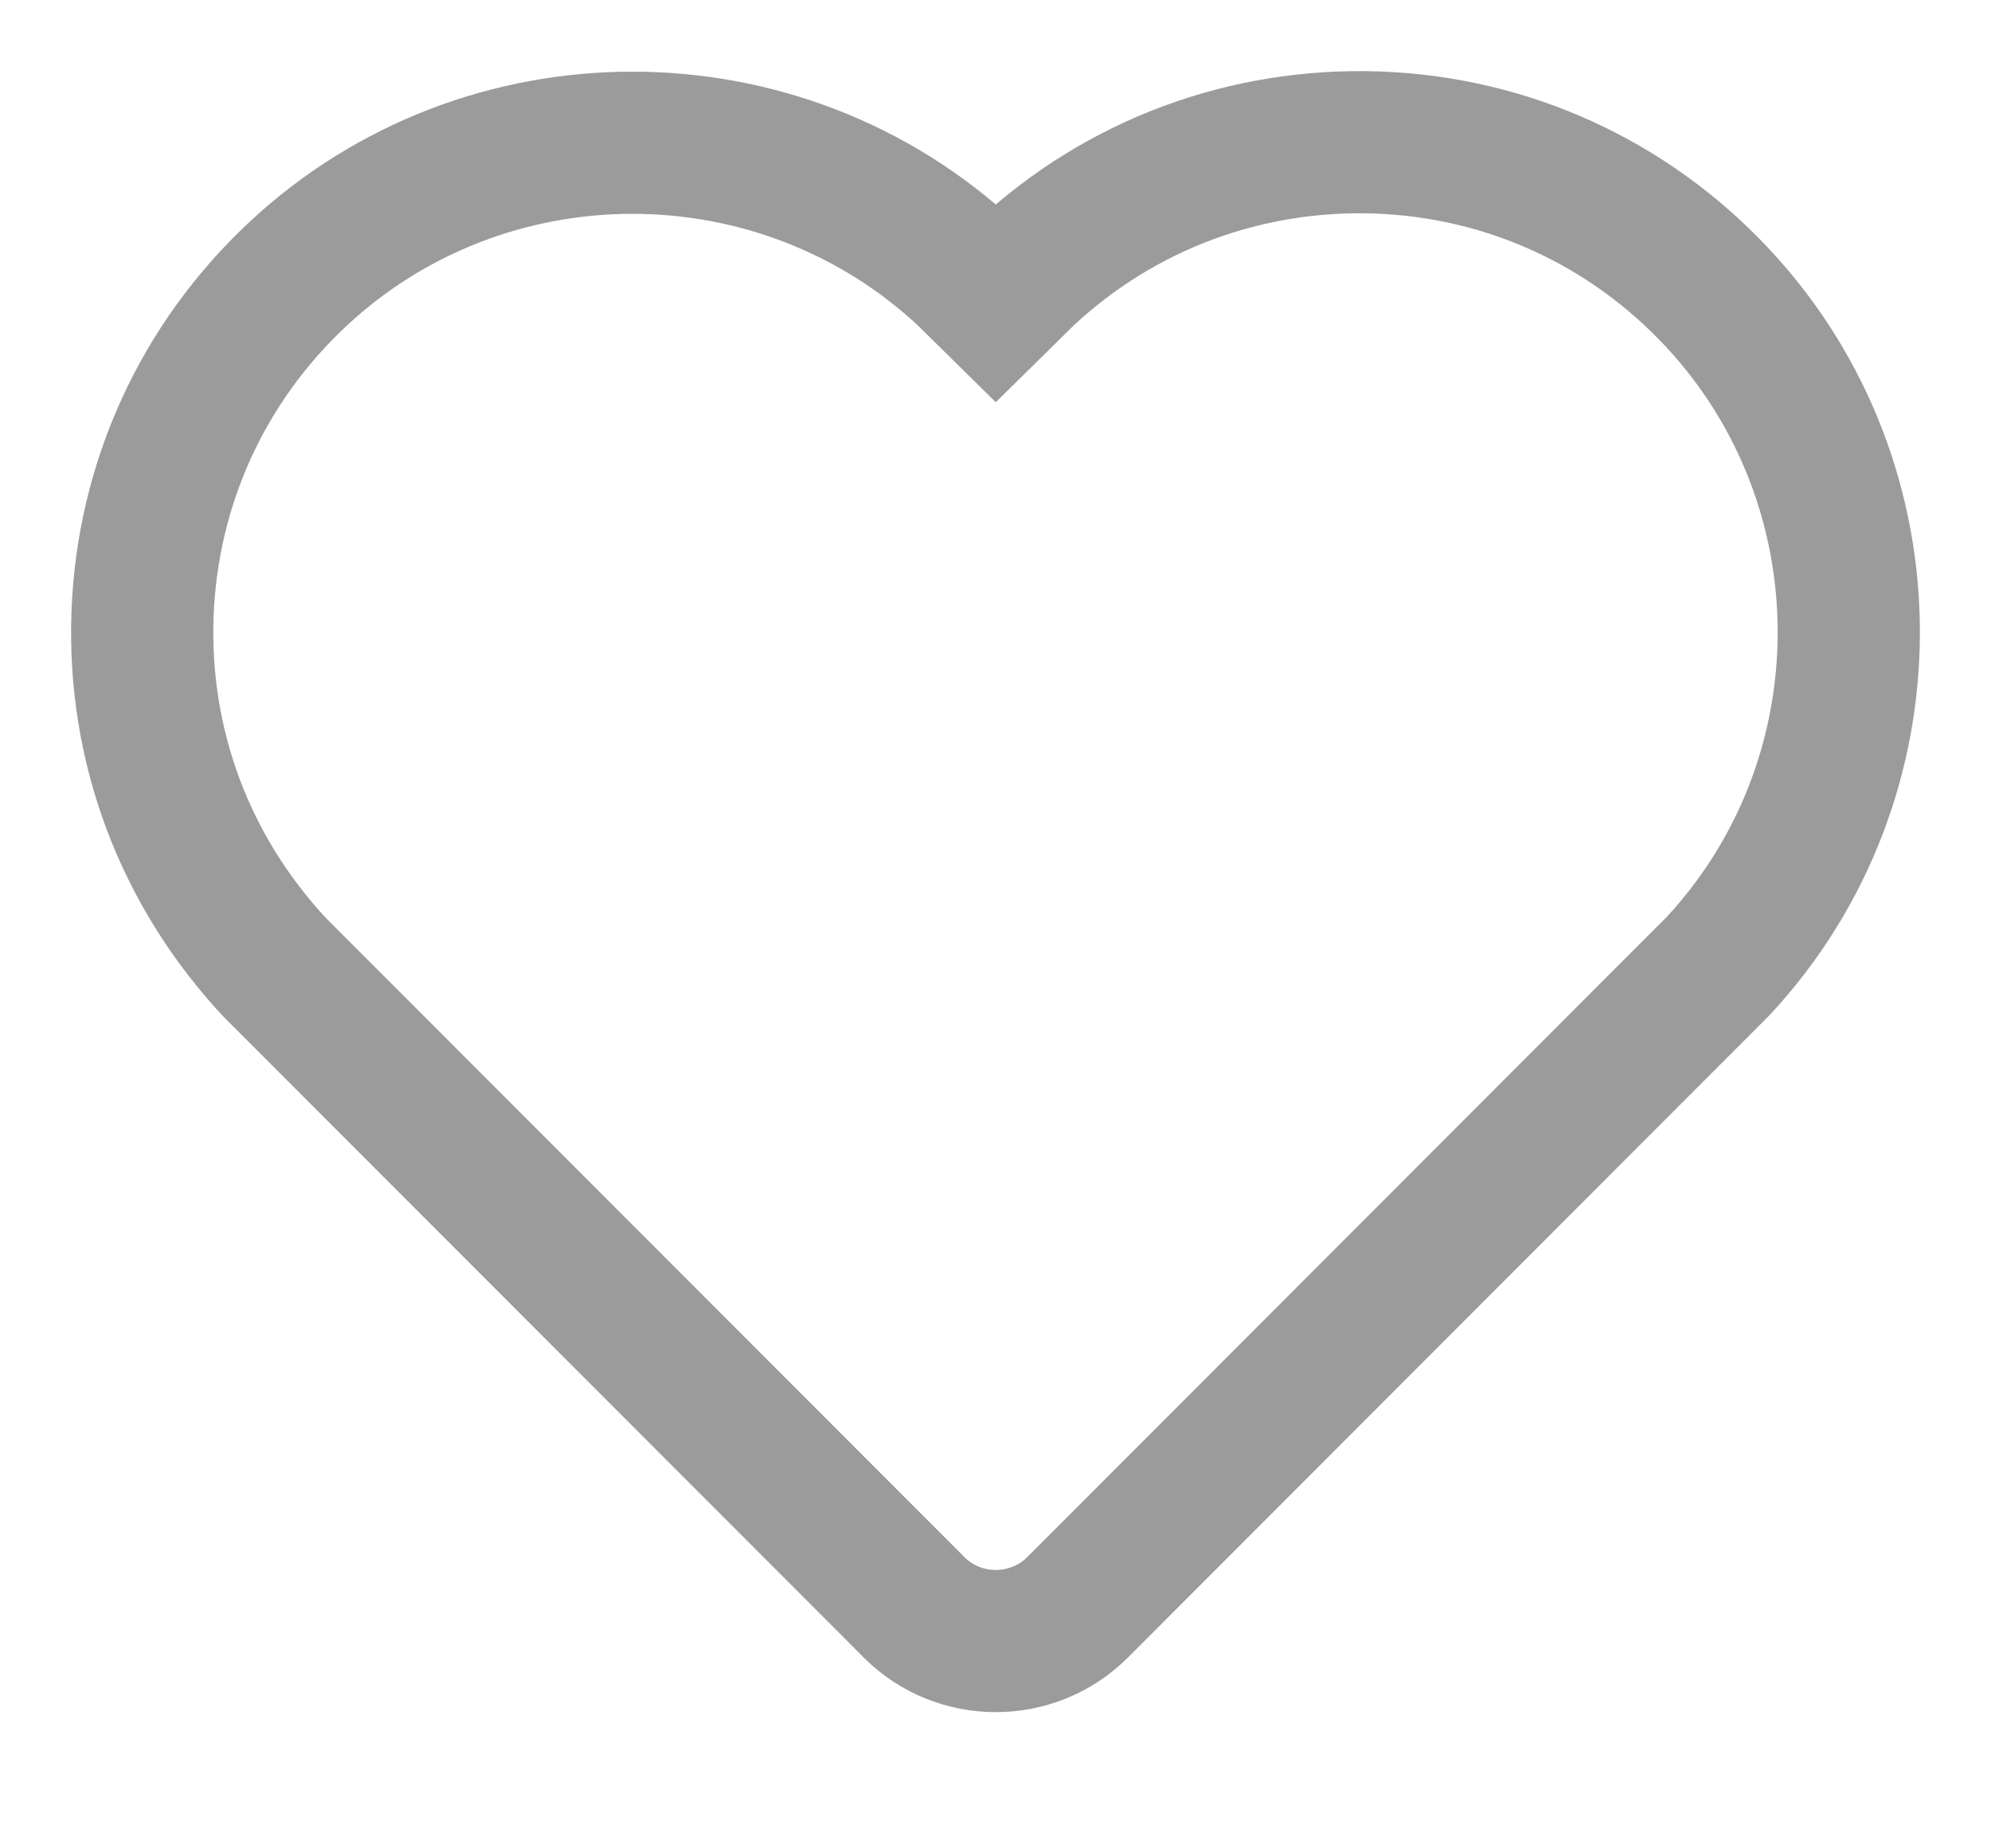 <?xml version="1.0" encoding="UTF-8"?>
<svg width="14px" height="13px" viewBox="0 0 14 13" version="1.1" xmlns="http://www.w3.org/2000/svg" xmlns:xlink="http://www.w3.org/1999/xlink">
    <!-- Generator: Sketch 51.1 (57501) - http://www.bohemiancoding.com/sketch -->
    <title>Fill 1</title>
    <desc>Created with Sketch.</desc>
    <defs></defs>
    <g id="Page-1" stroke="none" stroke-width="1" fill="none" fill-rule="evenodd">
        <path d="M7.002,11.542 C6.795,11.542 6.588,11.464 6.429,11.307 L6.416,11.293 L1.932,6.804 C1.297,6.123 0.97,5.246 1.002,4.325 C1.035,3.405 1.424,2.553 2.097,1.925 C3.415,0.697 5.479,0.697 6.797,1.925 L7.002,2.127 L7.207,1.925 C7.881,1.297 8.759,0.972 9.678,1.002 C10.599,1.034 11.451,1.423 12.079,2.097 C13.307,3.415 13.307,5.479 12.079,6.797 L7.579,11.303 C7.421,11.462 7.211,11.542 7.002,11.542" id="Fill-1" stroke="#9B9B9B"></path>
    </g>
</svg>